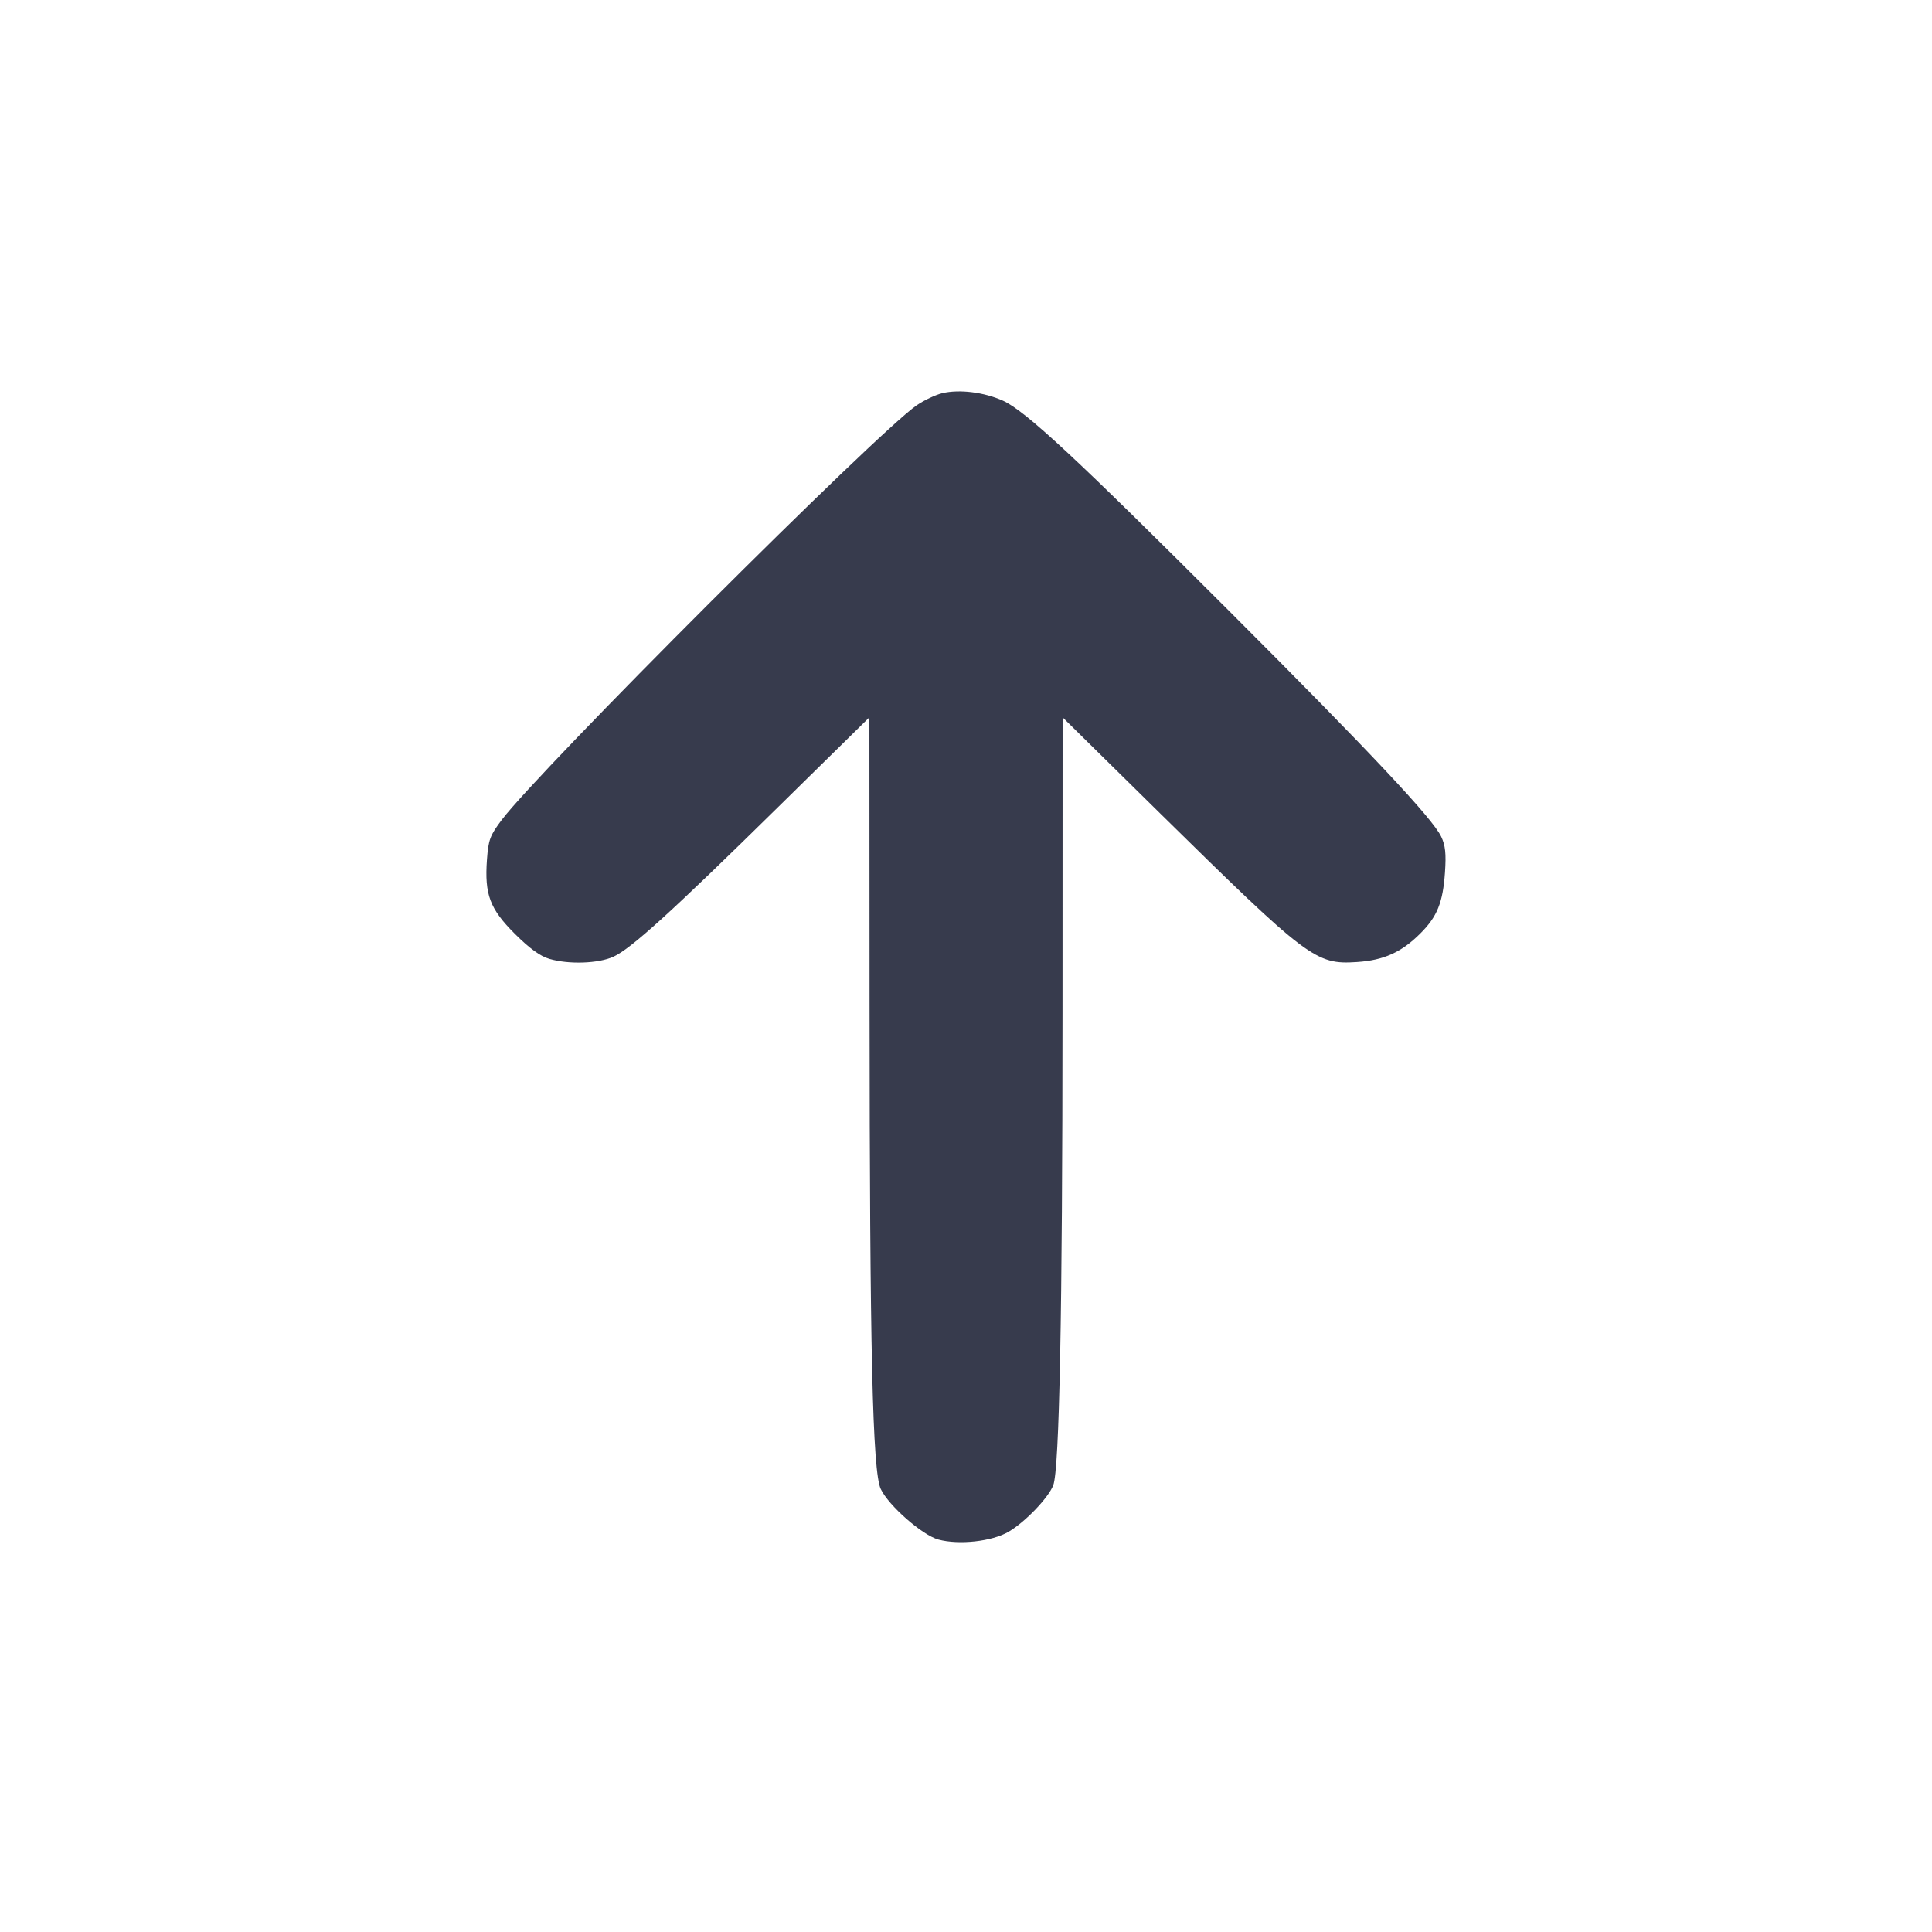 <svg width="24" height="24" viewBox="0 0 24 24" fill="none" xmlns="http://www.w3.org/2000/svg"><path d="M11.707 4.884 C 11.623 4.904,11.479 4.972,11.387 5.035 C 10.892 5.376,6.705 9.559,6.232 10.186 C 6.087 10.379,6.067 10.431,6.049 10.680 C 6.018 11.113,6.085 11.291,6.397 11.602 C 6.578 11.782,6.711 11.879,6.825 11.912 C 7.067 11.983,7.433 11.970,7.620 11.885 C 7.839 11.785,8.343 11.328,9.670 10.022 L 10.800 8.911 10.802 12.506 C 10.804 16.770,10.839 18.281,10.941 18.497 C 11.039 18.704,11.458 19.071,11.657 19.125 C 11.914 19.194,12.324 19.149,12.529 19.028 C 12.735 18.908,13.024 18.606,13.084 18.450 C 13.160 18.251,13.198 16.317,13.199 12.586 L 13.200 8.911 14.410 10.103 C 16.251 11.914,16.344 11.985,16.857 11.951 C 17.190 11.929,17.410 11.830,17.645 11.595 C 17.854 11.386,17.924 11.212,17.950 10.838 C 17.966 10.604,17.955 10.502,17.903 10.393 C 17.796 10.167,17.017 9.338,15.279 7.600 C 13.370 5.691,12.738 5.104,12.460 4.978 C 12.224 4.872,11.920 4.834,11.707 4.884 " fill="#373B4D" stroke="none" fill-rule="evenodd"></path></svg>